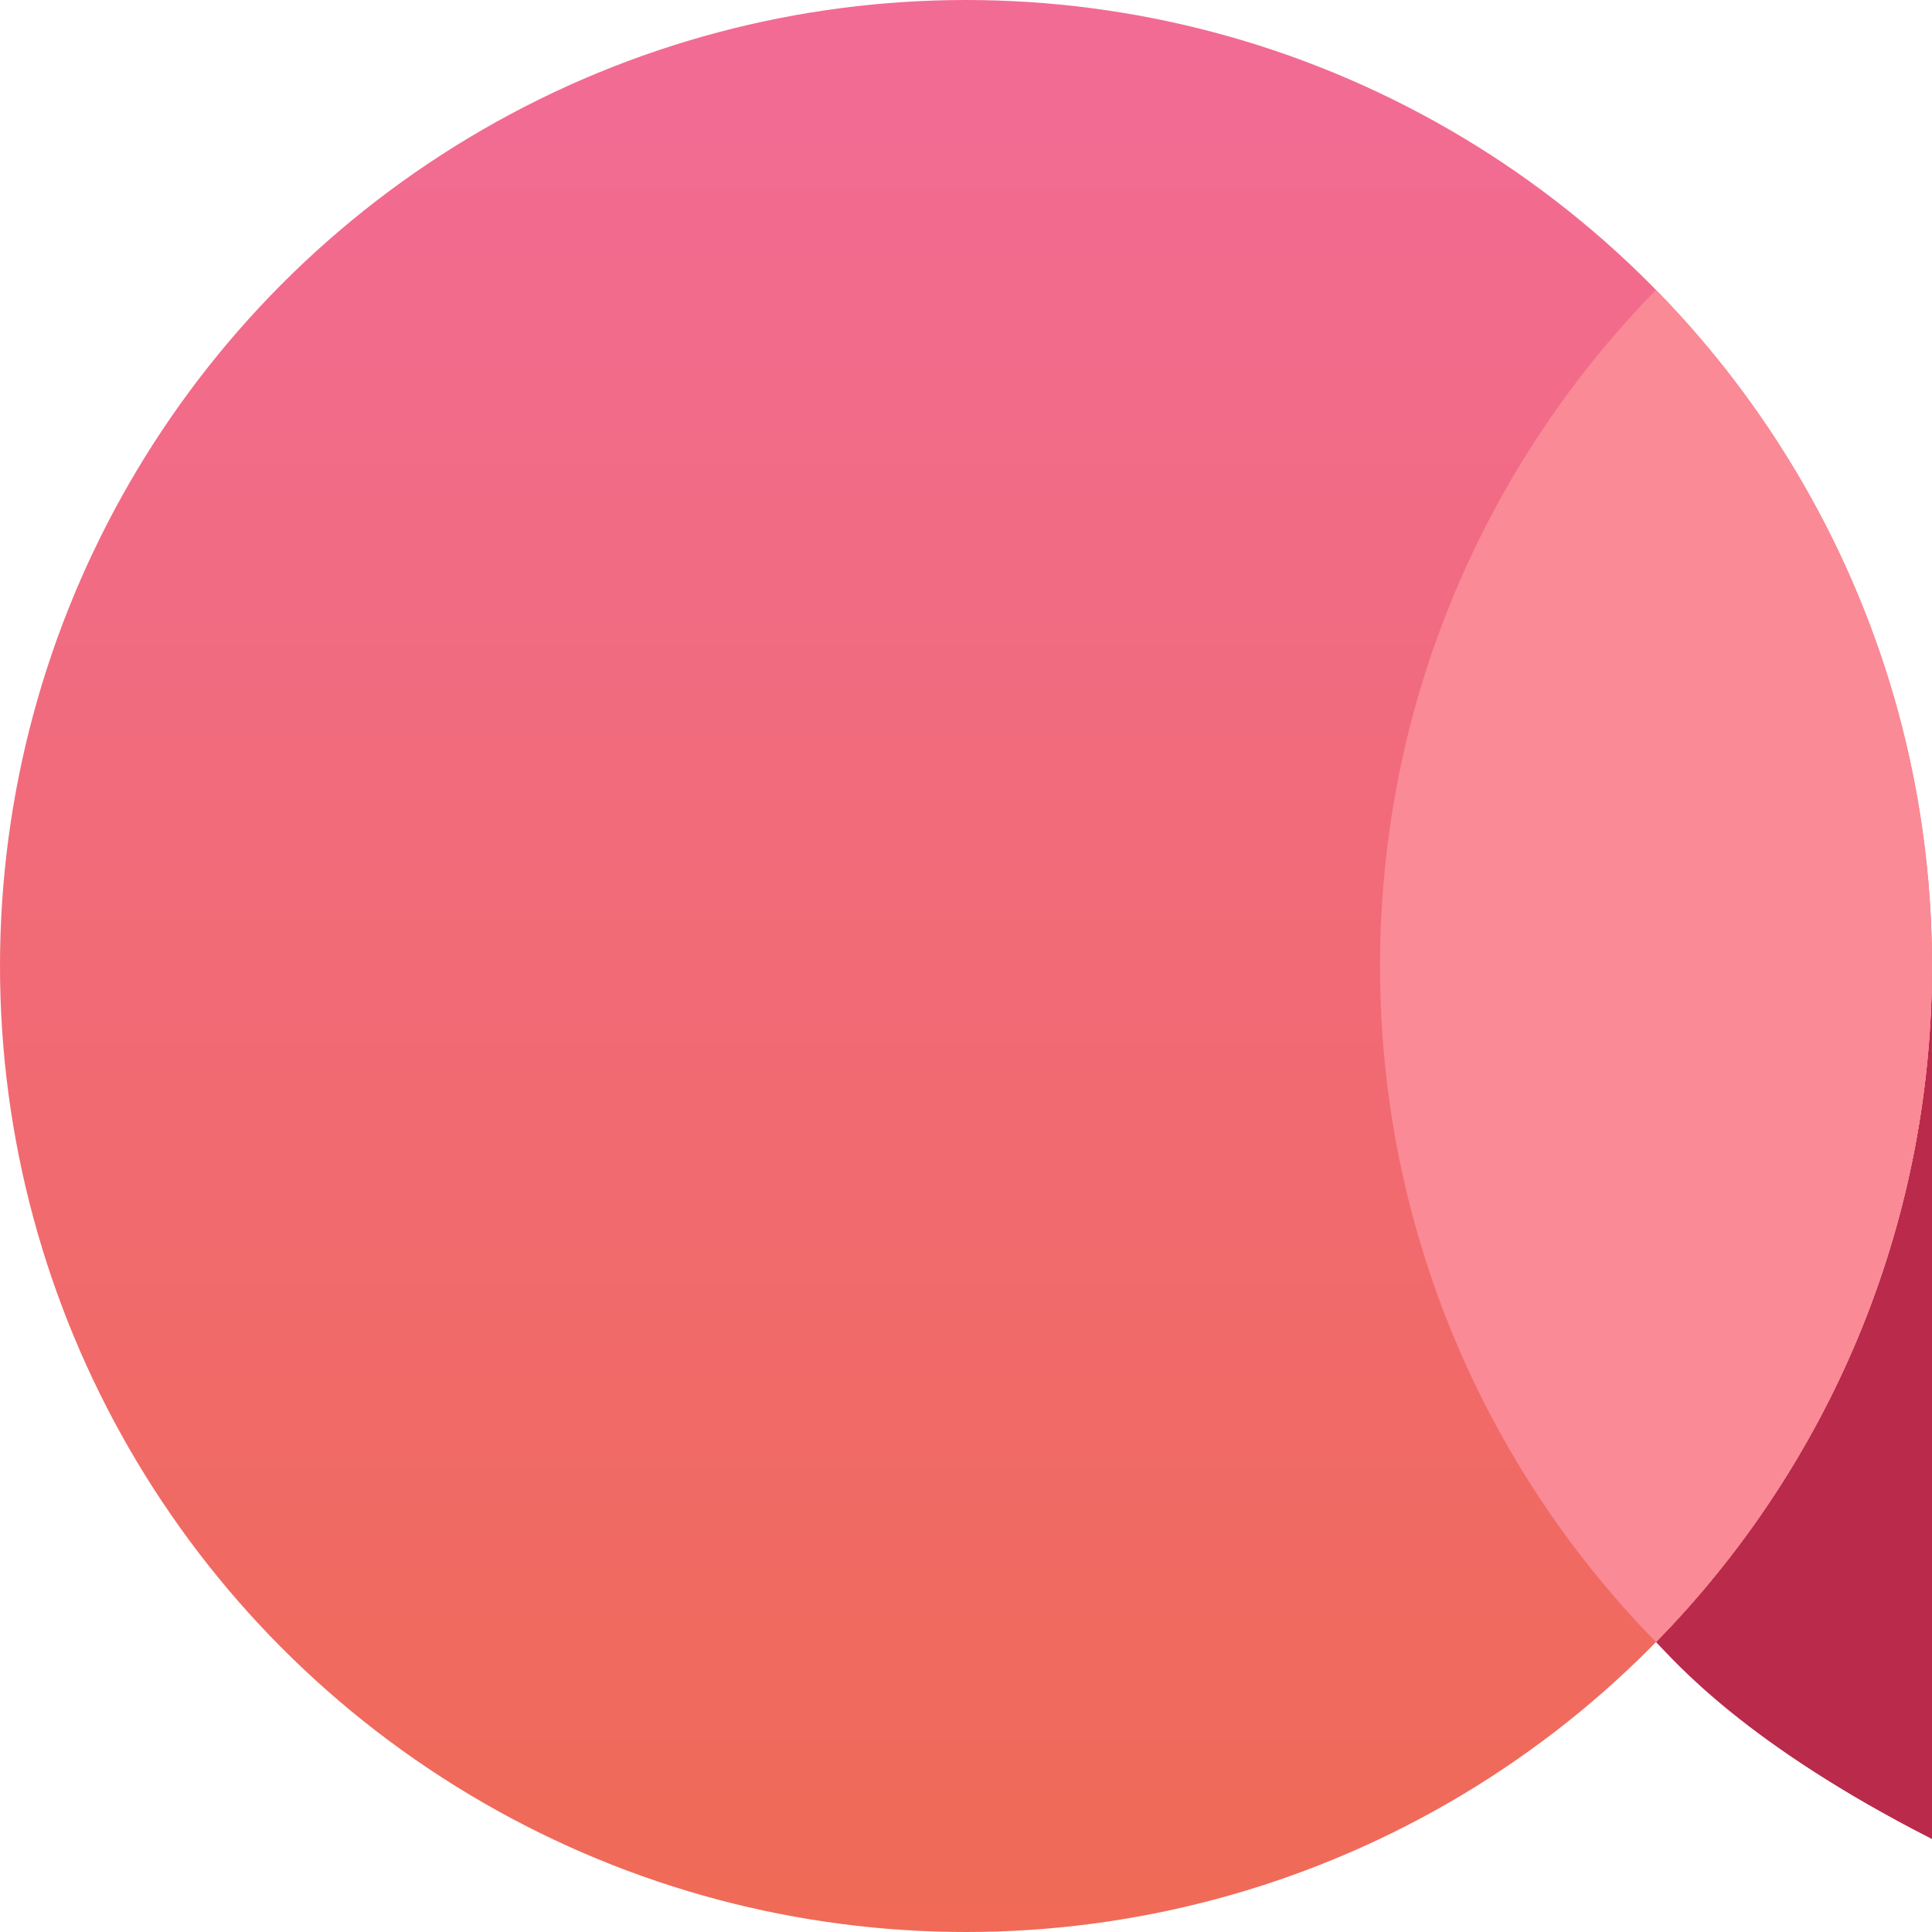 <?xml version="1.0" encoding="UTF-8" standalone="no"?>
<svg width="41px" height="41px" viewBox="0 0 41 41" version="1.1" xmlns="http://www.w3.org/2000/svg" xmlns:xlink="http://www.w3.org/1999/xlink" xmlns:sketch="http://www.bohemiancoding.com/sketch/ns">
    <!-- Generator: Sketch 3.2.2 (9983) - http://www.bohemiancoding.com/sketch -->
    <title>logo a</title>
    <desc>Created with Sketch.</desc>
    <defs>
        <linearGradient x1="50%" y1="0%" x2="50%" y2="100%" id="linearGradient-1">
            <stop stop-color="#F26B96" offset="0%"></stop>
            <stop stop-color="#F06A56" offset="100%"></stop>
        </linearGradient>
    </defs>
    <g id="Home" stroke="none" stroke-width="1" fill="none" fill-rule="evenodd" sketch:type="MSPage">
        <g id="Desktop-HD" sketch:type="MSArtboardGroup" transform="translate(-700, -87)">
            <g id="Sticky-Top-HD-2" sketch:type="MSLayerGroup" transform="translate(0, 71)">
                <g id="logo-mark-4" transform="translate(700, 16)" sketch:type="MSShapeGroup">
                    <g id="logo-a">
                        <path d="M41,39.027 L41,20.5 C41,26.086 38.766,31.15 35.143,34.847 C35.557,35.27 37.034,37.009 41,39.027 Z" id="Oval-10" fill="#B92A4B"></path>
                        <circle id="Oval-8" fill="url(#linearGradient-1)" cx="20.5" cy="20.5" r="20.5"></circle>
                        <path d="M35.143,34.847 C38.766,31.15 41,26.086 41,20.5 C41,14.914 38.766,9.85 35.143,6.153 C31.52,9.85 29.286,14.914 29.286,20.5 C29.286,26.086 31.52,31.15 35.143,34.847 L35.143,34.847 Z" id="Oval-15" fill="#FA8A95"></path>
                    </g>
                </g>
            </g>
        </g>
    </g>
</svg>